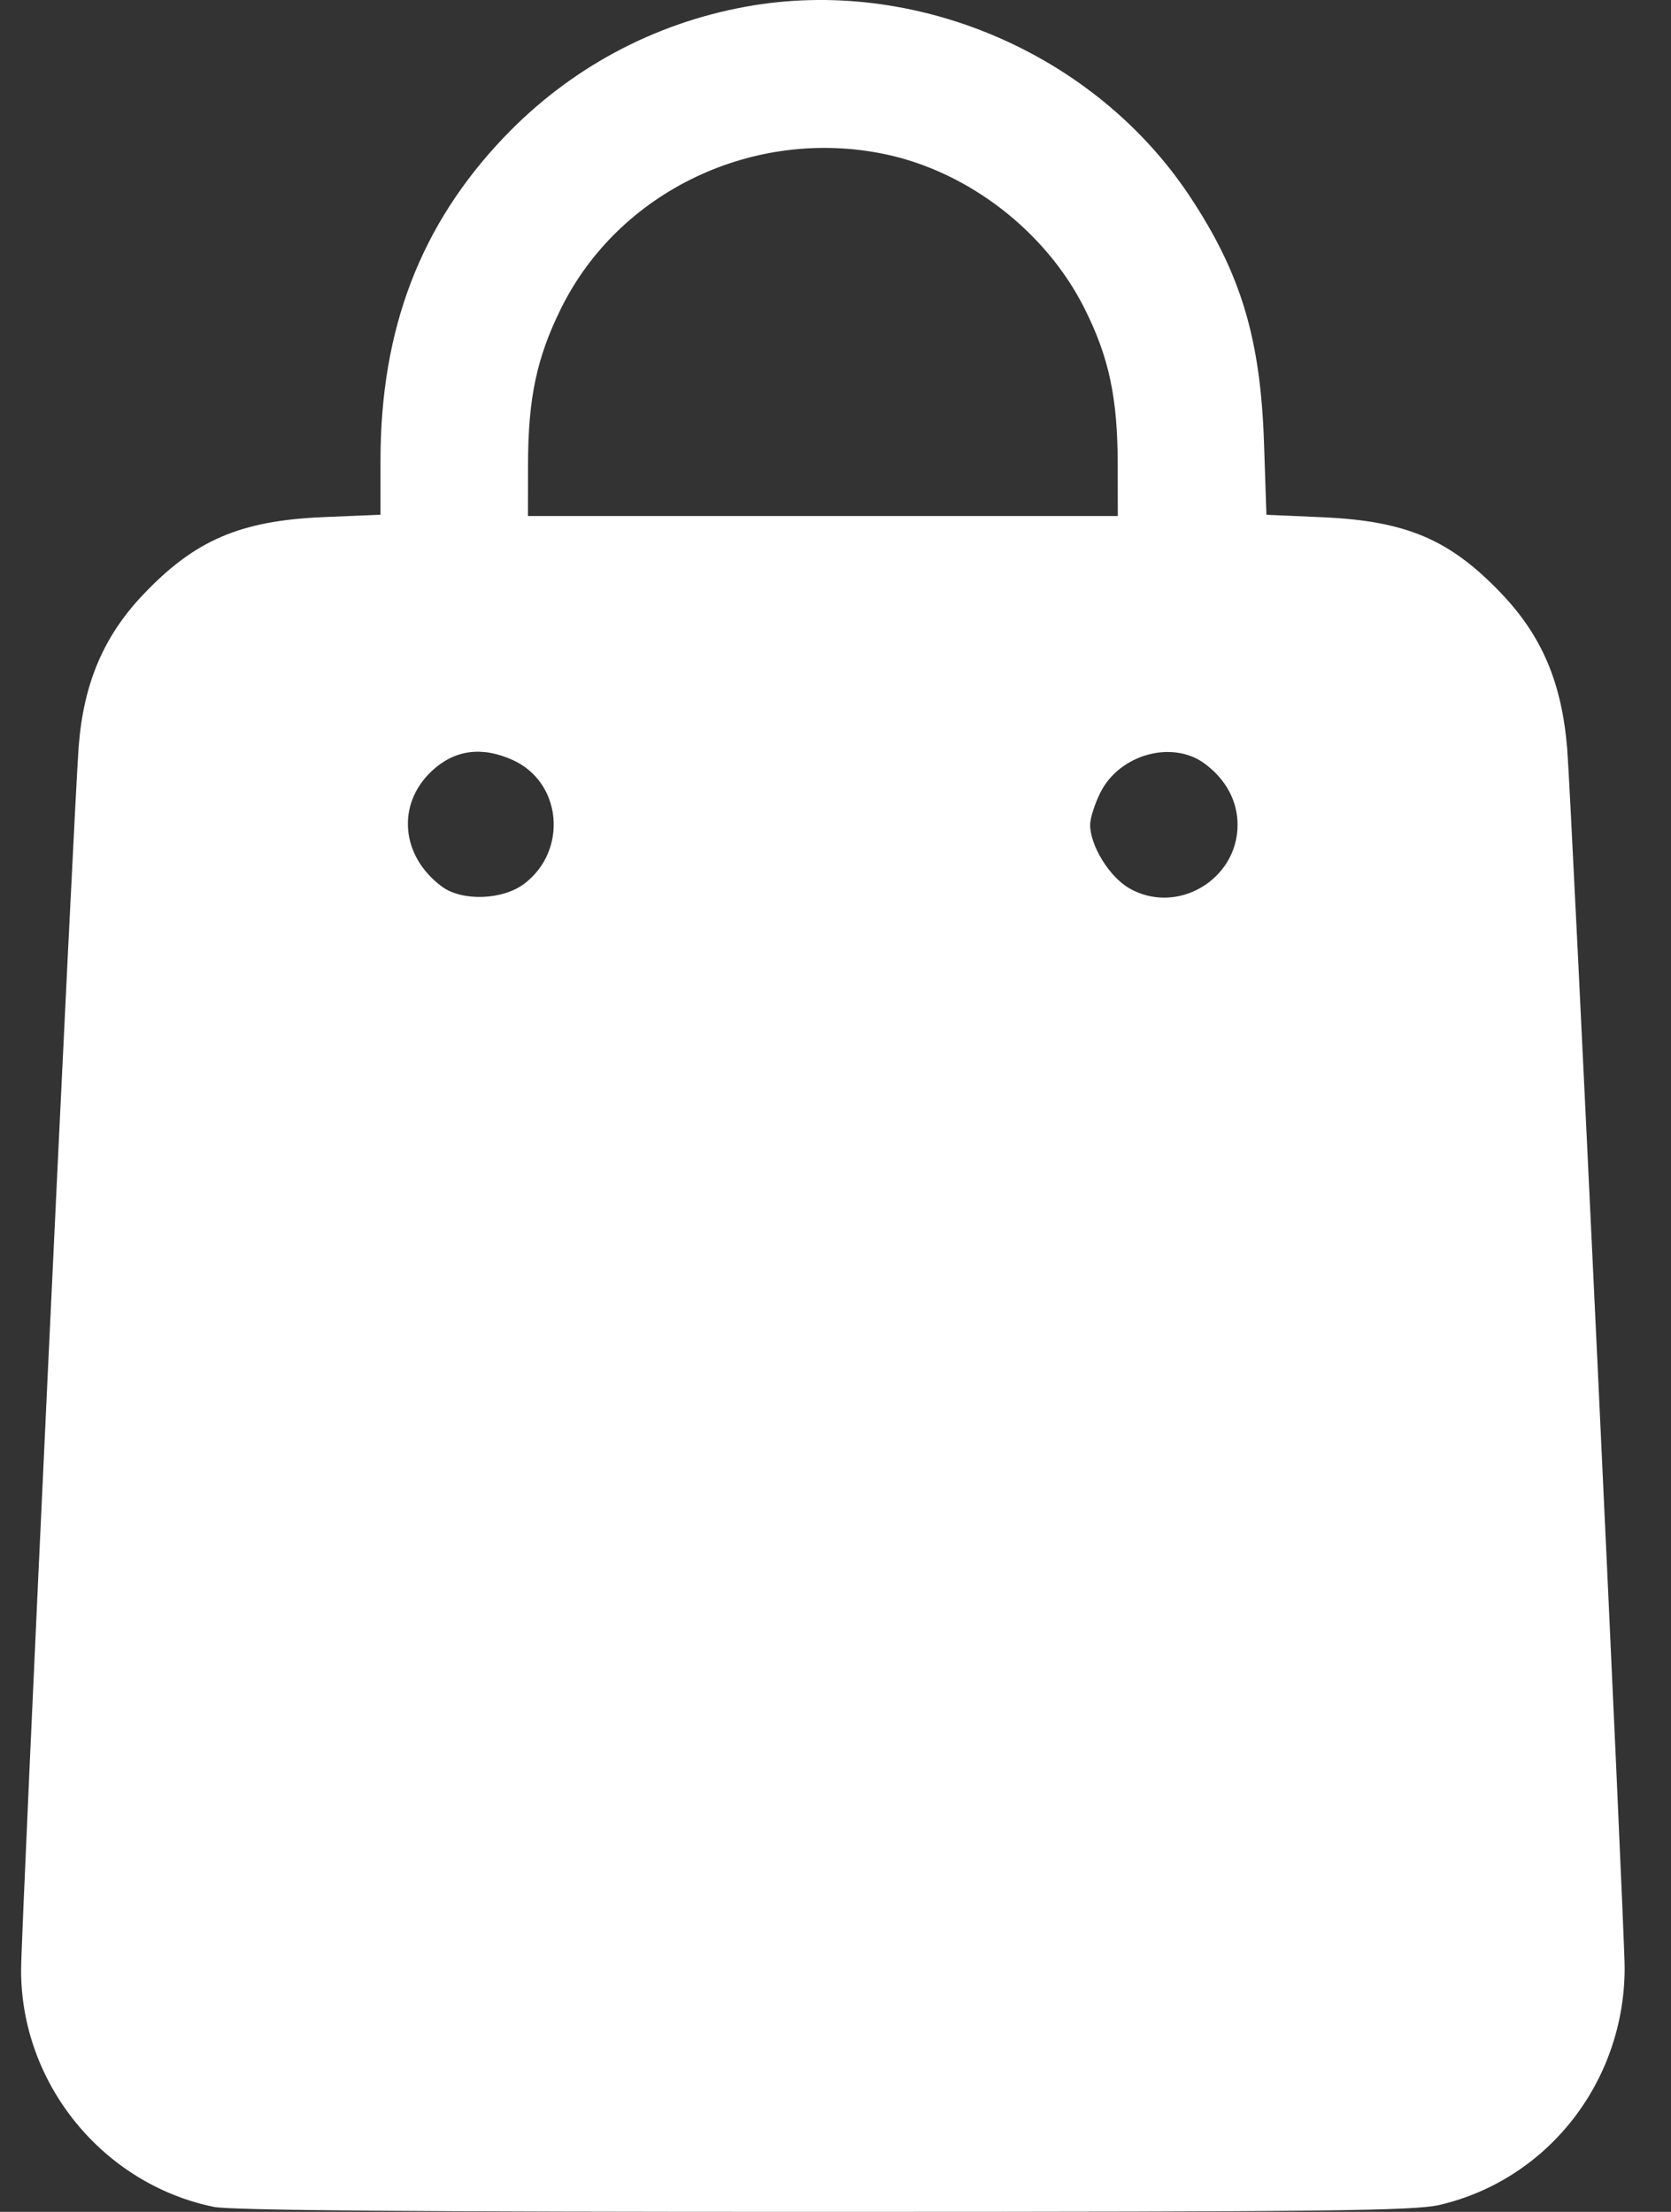 <svg width="34" height="45" viewBox="0 0 34 45" fill="none" xmlns="http://www.w3.org/2000/svg">
<rect x="0" y="0" width="34" height="45" fill="#333333" stroke="none"/>
<path fill-rule="evenodd" clip-rule="evenodd" d="M15.181 0.135C13.29 0.478 11.591 1.394 10.261 2.786C8.554 4.572 7.742 6.695 7.742 9.372V10.472L6.593 10.52C4.884 10.591 3.959 10.989 2.899 12.112C2.107 12.951 1.702 13.906 1.602 15.175C1.507 16.372 0.429 39.272 0.429 40.083C0.429 42.392 2.088 44.431 4.348 44.898C4.693 44.97 8.477 45.001 16.771 45C27.077 44.999 28.779 44.979 29.298 44.857C31.502 44.338 33.057 42.342 33.057 40.034C33.057 39.258 31.974 16.296 31.888 15.233C31.778 13.891 31.376 12.942 30.549 12.075C29.499 10.974 28.615 10.598 26.904 10.523L25.768 10.473L25.719 9.009C25.647 6.879 25.247 5.556 24.2 3.981C22.266 1.075 18.605 -0.486 15.181 0.135ZM18.009 3.137C19.708 3.493 21.285 4.713 22.068 6.278C22.566 7.272 22.74 8.091 22.742 9.443L22.744 10.498H16.743H10.742L10.744 9.443C10.746 8.102 10.92 7.279 11.412 6.282C12.591 3.889 15.34 2.579 18.009 3.137ZM10.436 15.464C11.431 15.915 11.56 17.298 10.671 17.977C10.231 18.312 9.403 18.342 8.991 18.037C8.155 17.418 8.064 16.359 8.788 15.684C9.249 15.253 9.808 15.178 10.436 15.464ZM24.512 15.536C24.944 15.855 25.181 16.297 25.181 16.78C25.181 17.901 23.945 18.627 22.978 18.072C22.573 17.84 22.181 17.204 22.181 16.78C22.181 16.647 22.276 16.35 22.392 16.12C22.782 15.345 23.856 15.05 24.512 15.536Z" fill="white"/>
</svg>

